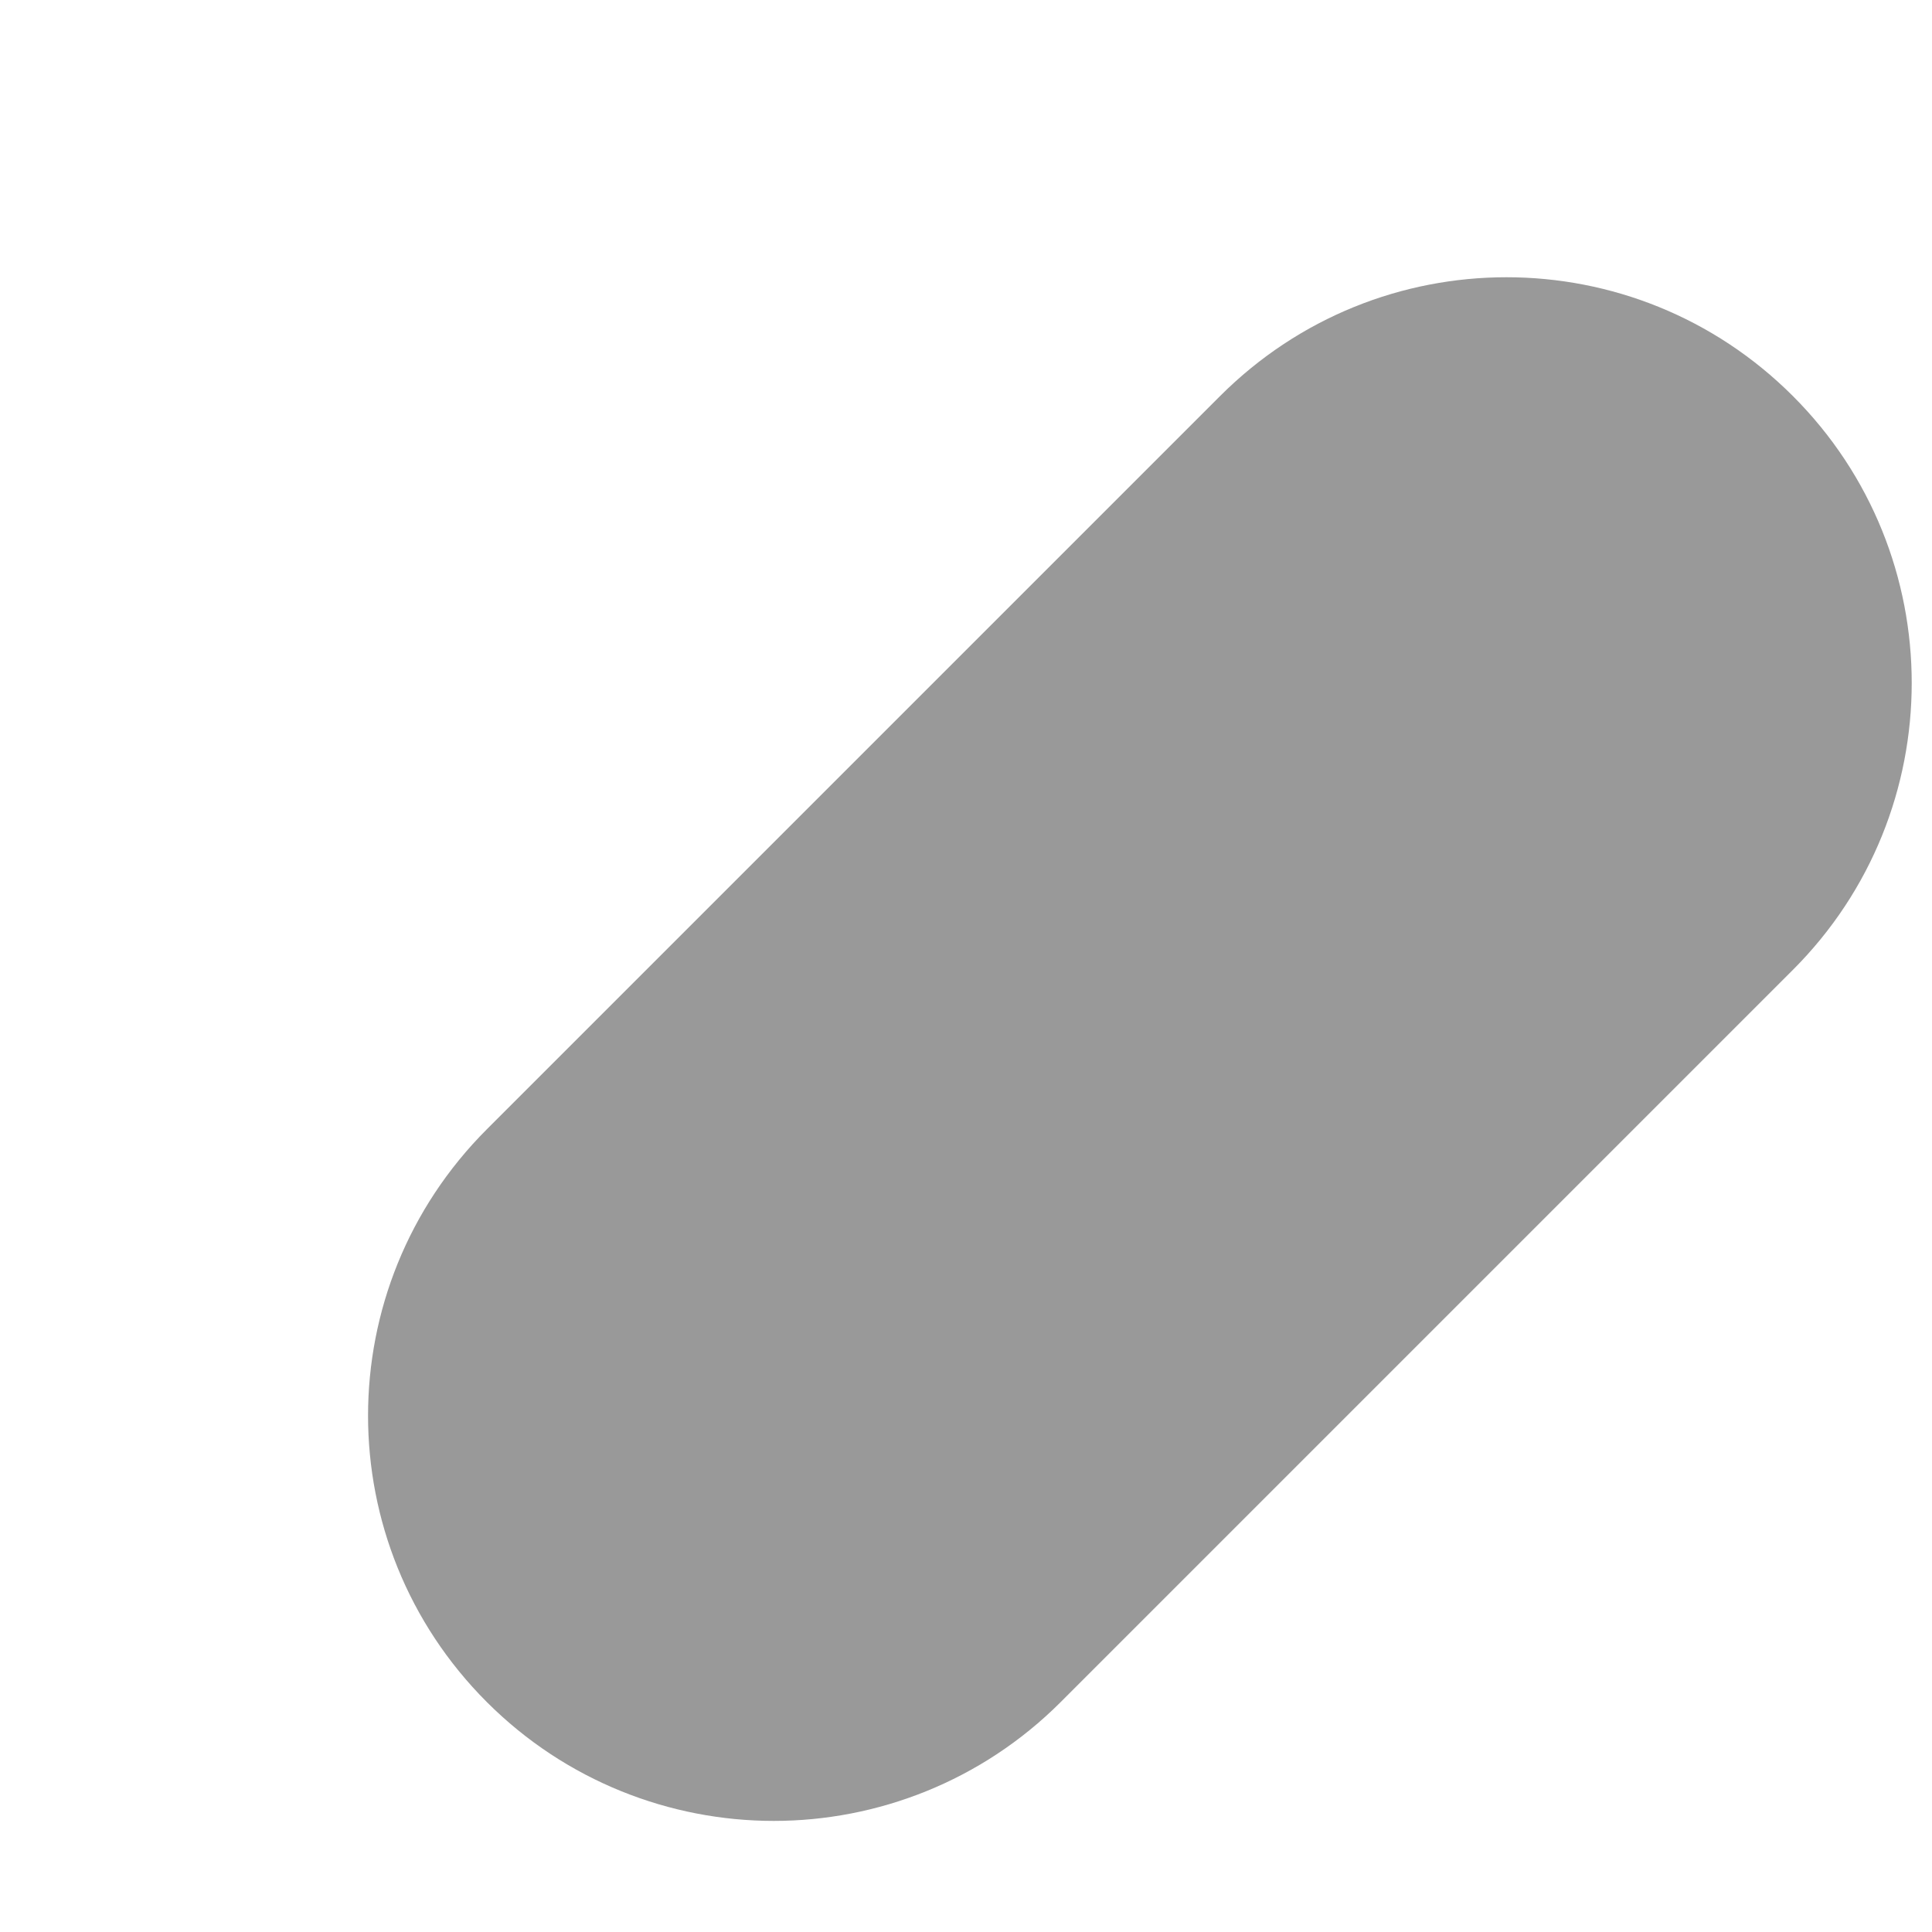 ﻿<?xml version="1.0" encoding="utf-8"?>
<svg version="1.1" xmlns:xlink="http://www.w3.org/1999/xlink" width="2px" height="2px" xmlns="http://www.w3.org/2000/svg">
  <g transform="matrix(1 0 0 1 -1753 -29 )">
    <path d="M 0.504 1.762  C 0.586 1.844  0.694 1.885  0.801 1.885  C 0.908 1.885  1.016 1.844  1.098 1.762  L 1.856 1.004  C 2.02 0.84  2.02 0.574  1.856 0.41  C 1.692 0.246  1.427 0.246  1.263 0.41  L 0.504 1.169  C 0.34 1.333  0.34 1.598  0.504 1.762  Z " fill-rule="nonzero" fill="#999999" stroke="none" transform="matrix(1 0 0 1 1753 29 )" />
  </g>
</svg>